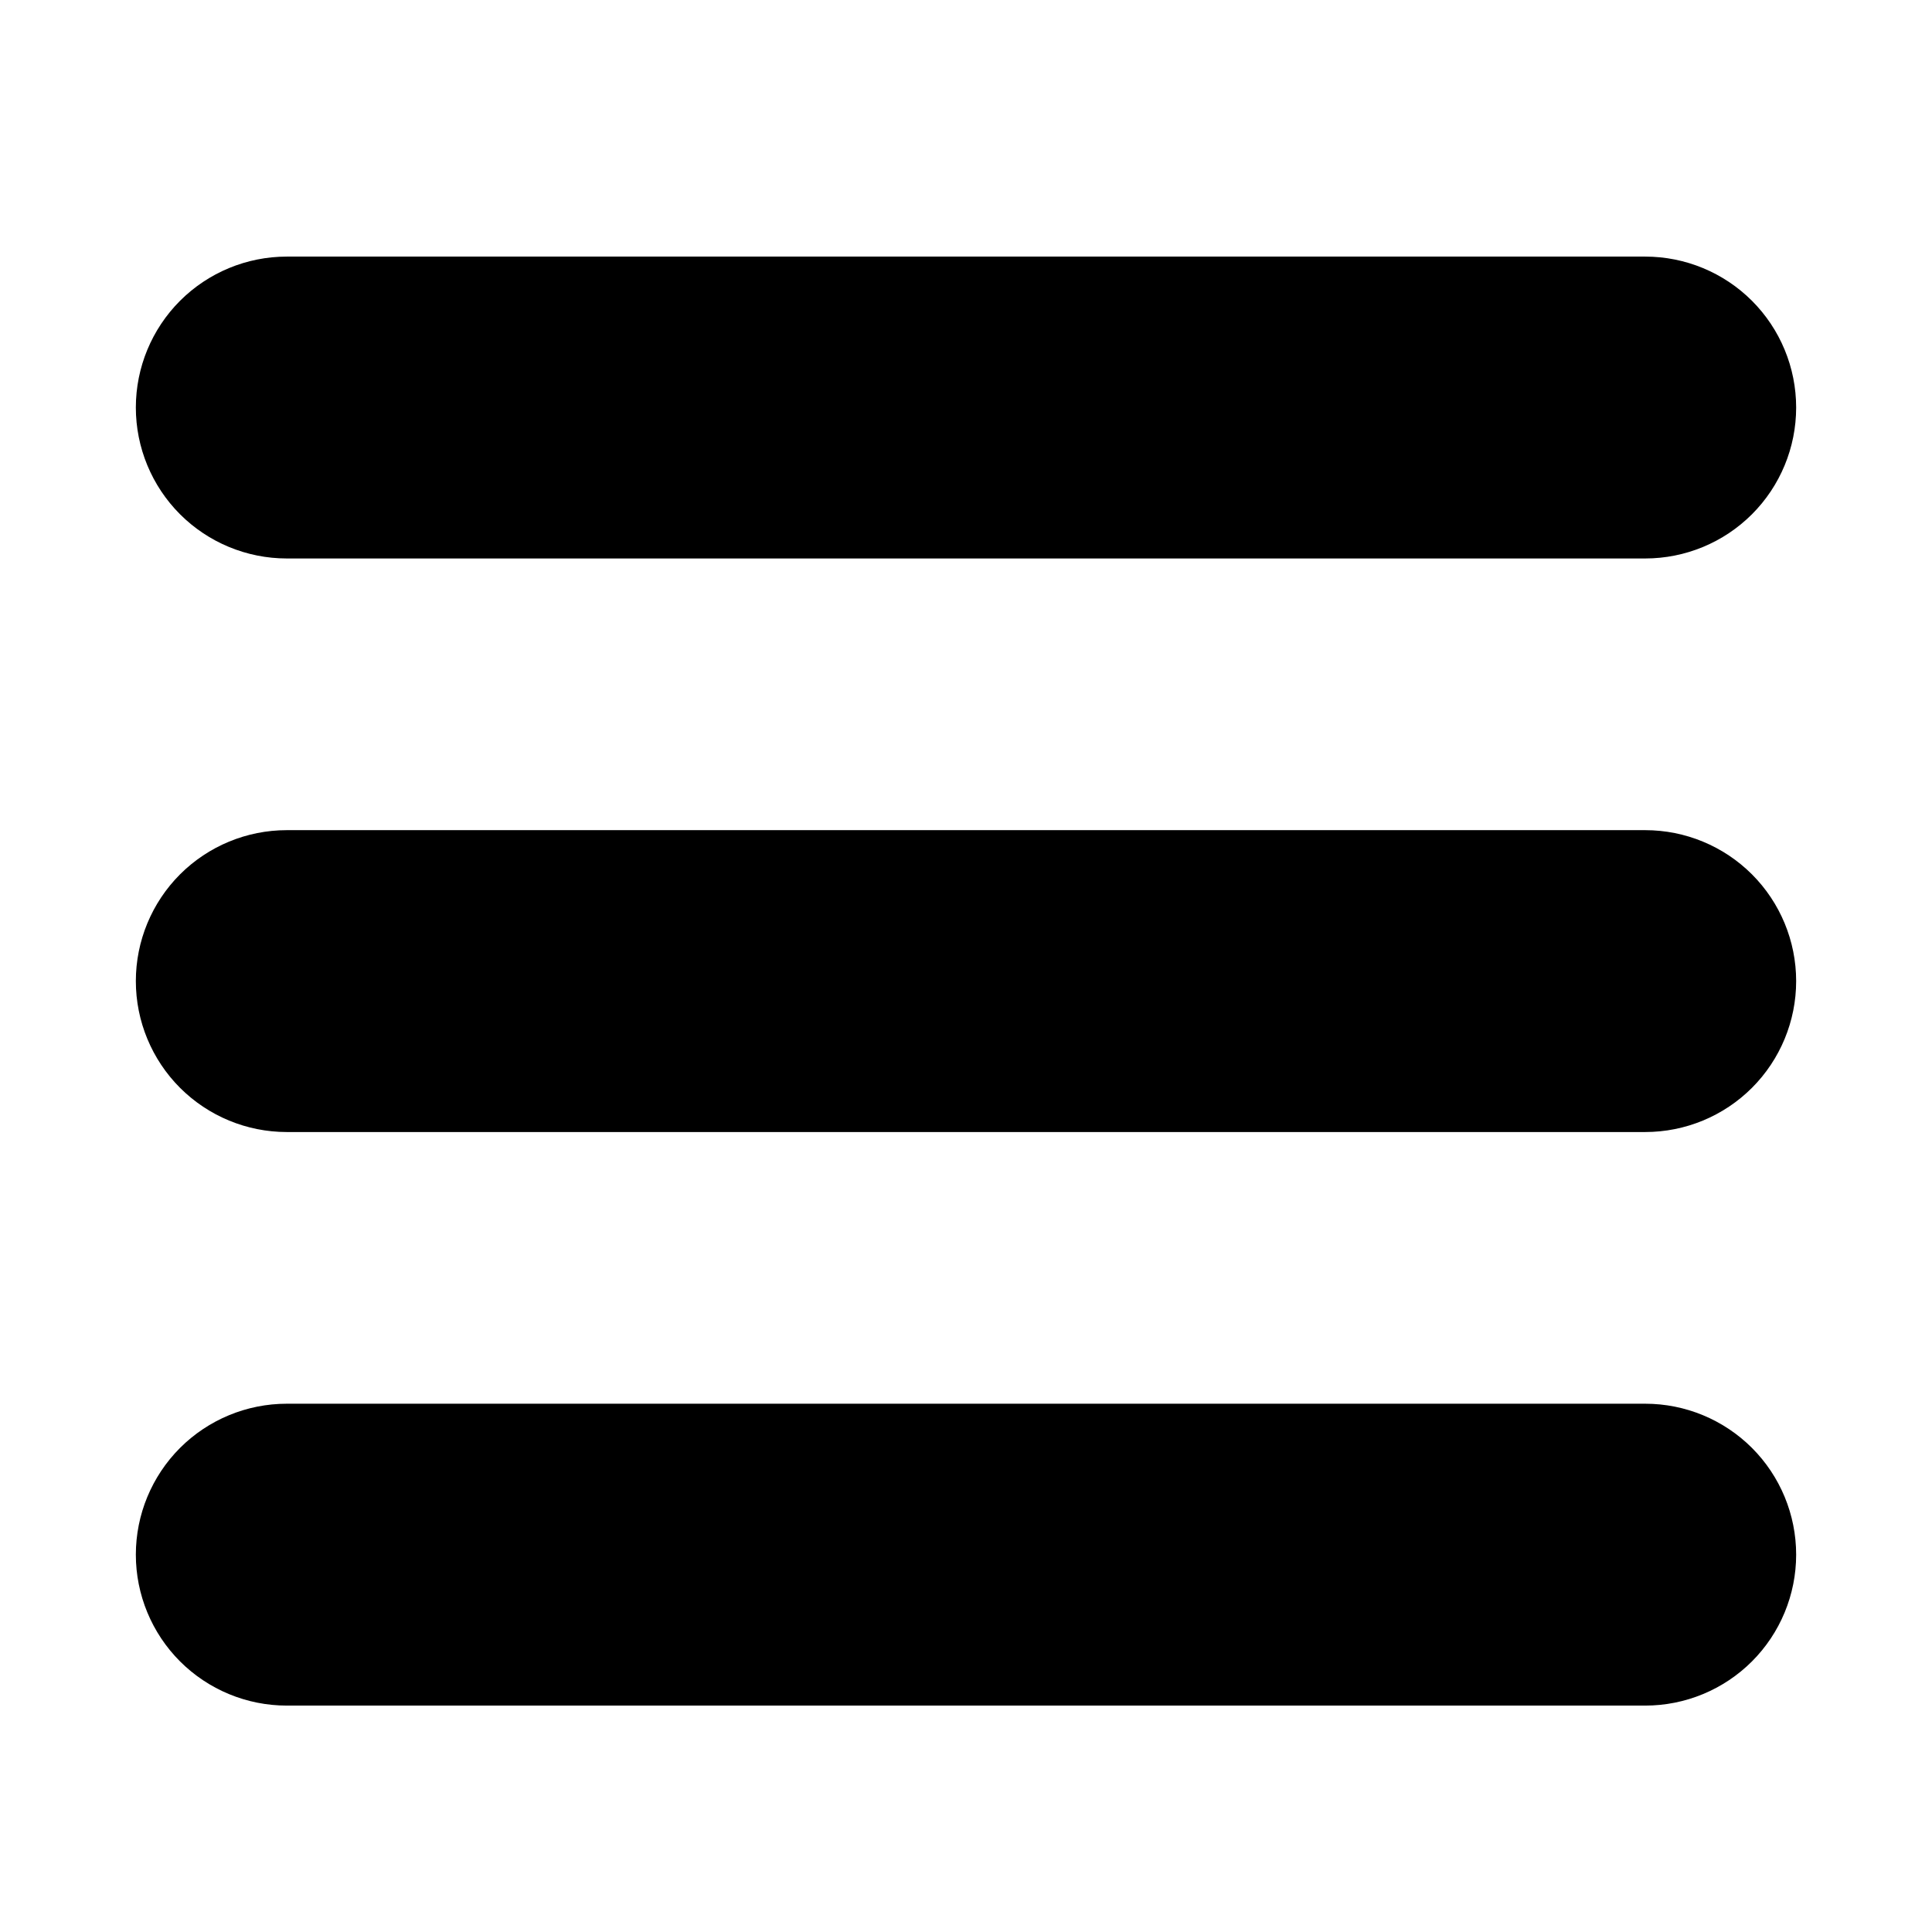 <svg width="100%" height="100%" viewBox="0 0 64 64" version="1.1" xmlns="http://www.w3.org/2000/svg" xmlns:xlink="http://www.w3.org/1999/xlink" xml:space="preserve" style="fill-rule:evenodd;clip-rule:evenodd;stroke-linejoin:round;stroke-miterlimit:1.414;">
  <g class="vg vg-menu">
    <path d="M59.5,51.5c0,-1.326 -0.527,-2.598 -1.464,-3.536c-0.938,-0.937 -2.21,-1.464 -3.536,-1.464c-10.459,0 -34.541,0 -45,0c-1.326,0 -2.598,0.527 -3.536,1.464c-0.937,0.938 -1.464,2.21 -1.464,3.536c0,1.326 0.527,2.598 1.464,3.536c0.938,0.937 2.21,1.464 3.536,1.464c10.459,0 34.541,0 45,0c1.326,0 2.598,-0.527 3.536,-1.464c0.937,-0.938 1.464,-2.21 1.464,-3.536c0,0 0,0 0,0Z"/>
    <path d="M59.5,32.5c0,-1.326 -0.527,-2.598 -1.464,-3.536c-0.938,-0.937 -2.21,-1.464 -3.536,-1.464c-10.459,0 -34.541,0 -45,0c-1.326,0 -2.598,0.527 -3.536,1.464c-0.937,0.938 -1.464,2.21 -1.464,3.536c0,1.326 0.527,2.598 1.464,3.536c0.938,0.937 2.21,1.464 3.536,1.464c10.459,0 34.541,0 45,0c1.326,0 2.598,-0.527 3.536,-1.464c0.937,-0.938 1.464,-2.21 1.464,-3.536c0,0 0,0 0,0Z"/>
    <path d="M59.5,13.5c0,-1.326 -0.527,-2.598 -1.464,-3.536c-0.938,-0.937 -2.21,-1.464 -3.536,-1.464c-10.459,0 -34.541,0 -45,0c-1.326,0 -2.598,0.527 -3.536,1.464c-0.937,0.938 -1.464,2.21 -1.464,3.536c0,1.326 0.527,2.598 1.464,3.536c0.938,0.937 2.21,1.464 3.536,1.464c10.459,0 34.541,0 45,0c1.326,0 2.598,-0.527 3.536,-1.464c0.937,-0.938 1.464,-2.21 1.464,-3.536c0,0 0,0 0,0Z"/>
  </g>
</svg>